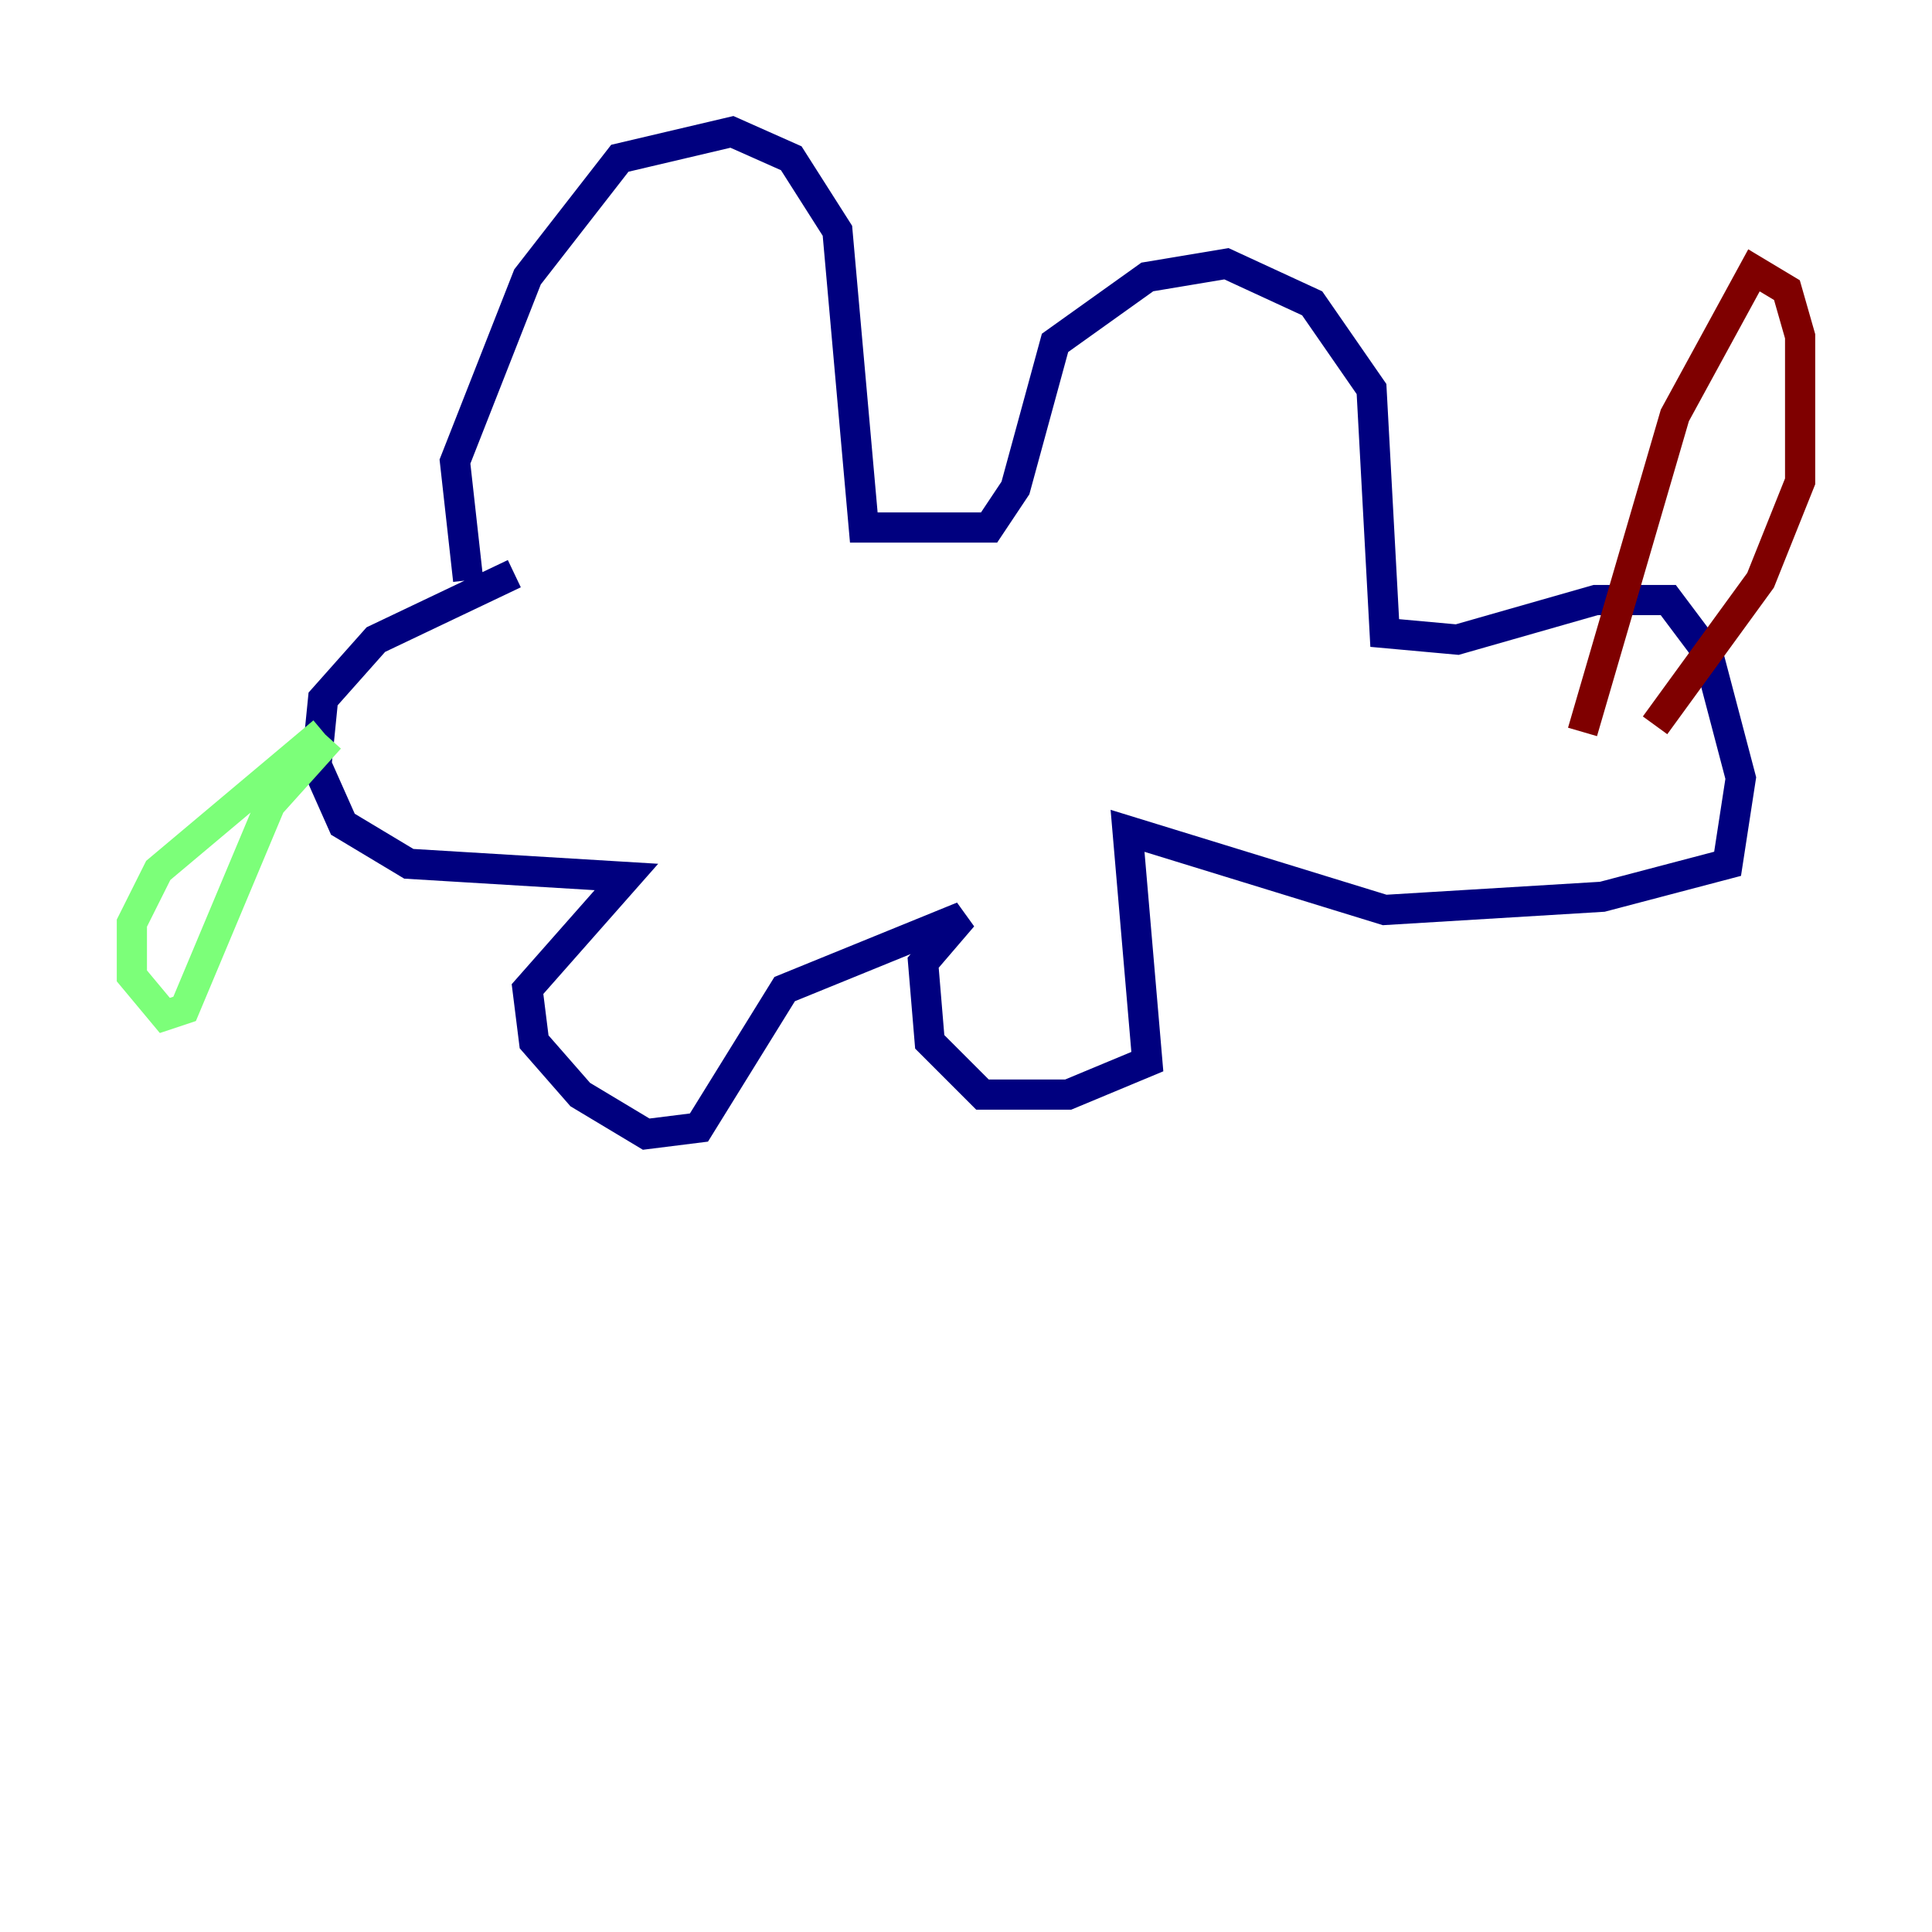 <?xml version="1.0" encoding="utf-8" ?>
<svg baseProfile="tiny" height="128" version="1.2" viewBox="0,0,128,128" width="128" xmlns="http://www.w3.org/2000/svg" xmlns:ev="http://www.w3.org/2001/xml-events" xmlns:xlink="http://www.w3.org/1999/xlink"><defs /><polyline fill="none" points="31.017,38.444 30.143,30.58 34.949,18.348 41.065,10.485 48.492,8.737 52.423,10.485 55.481,15.29 57.229,34.949 65.529,34.949 67.276,32.328 69.898,22.717 76.014,18.348 81.256,17.474 86.935,20.096 90.867,25.775 91.741,41.939 96.546,42.375 105.72,39.754 110.526,39.754 113.147,43.249 115.331,51.55 114.457,57.229 106.157,59.413 91.741,60.287 74.703,55.044 76.014,70.335 70.771,72.519 65.092,72.519 61.597,69.024 61.16,63.782 63.782,60.724 51.986,65.529 46.307,74.703 42.812,75.14 38.444,72.519 35.386,69.024 34.949,65.529 41.502,58.102 27.085,57.229 22.717,54.608 20.969,50.676 21.406,46.307 24.901,42.375 34.075,38.007" stroke="#00007f" stroke-width="2" /><polyline fill="none" points="21.406,48.492 10.485,57.666 8.737,61.16 8.737,64.655 10.921,67.276 12.232,66.84 17.911,53.297 21.843,48.928" stroke="#7cff79" stroke-width="2" /><polyline fill="none" points="109.652,48.055 116.642,38.444 119.263,31.891 119.263,22.28 118.389,19.222 116.205,17.911 110.963,27.522 104.846,48.492" stroke="#7f0000" stroke-width="2" /></svg>